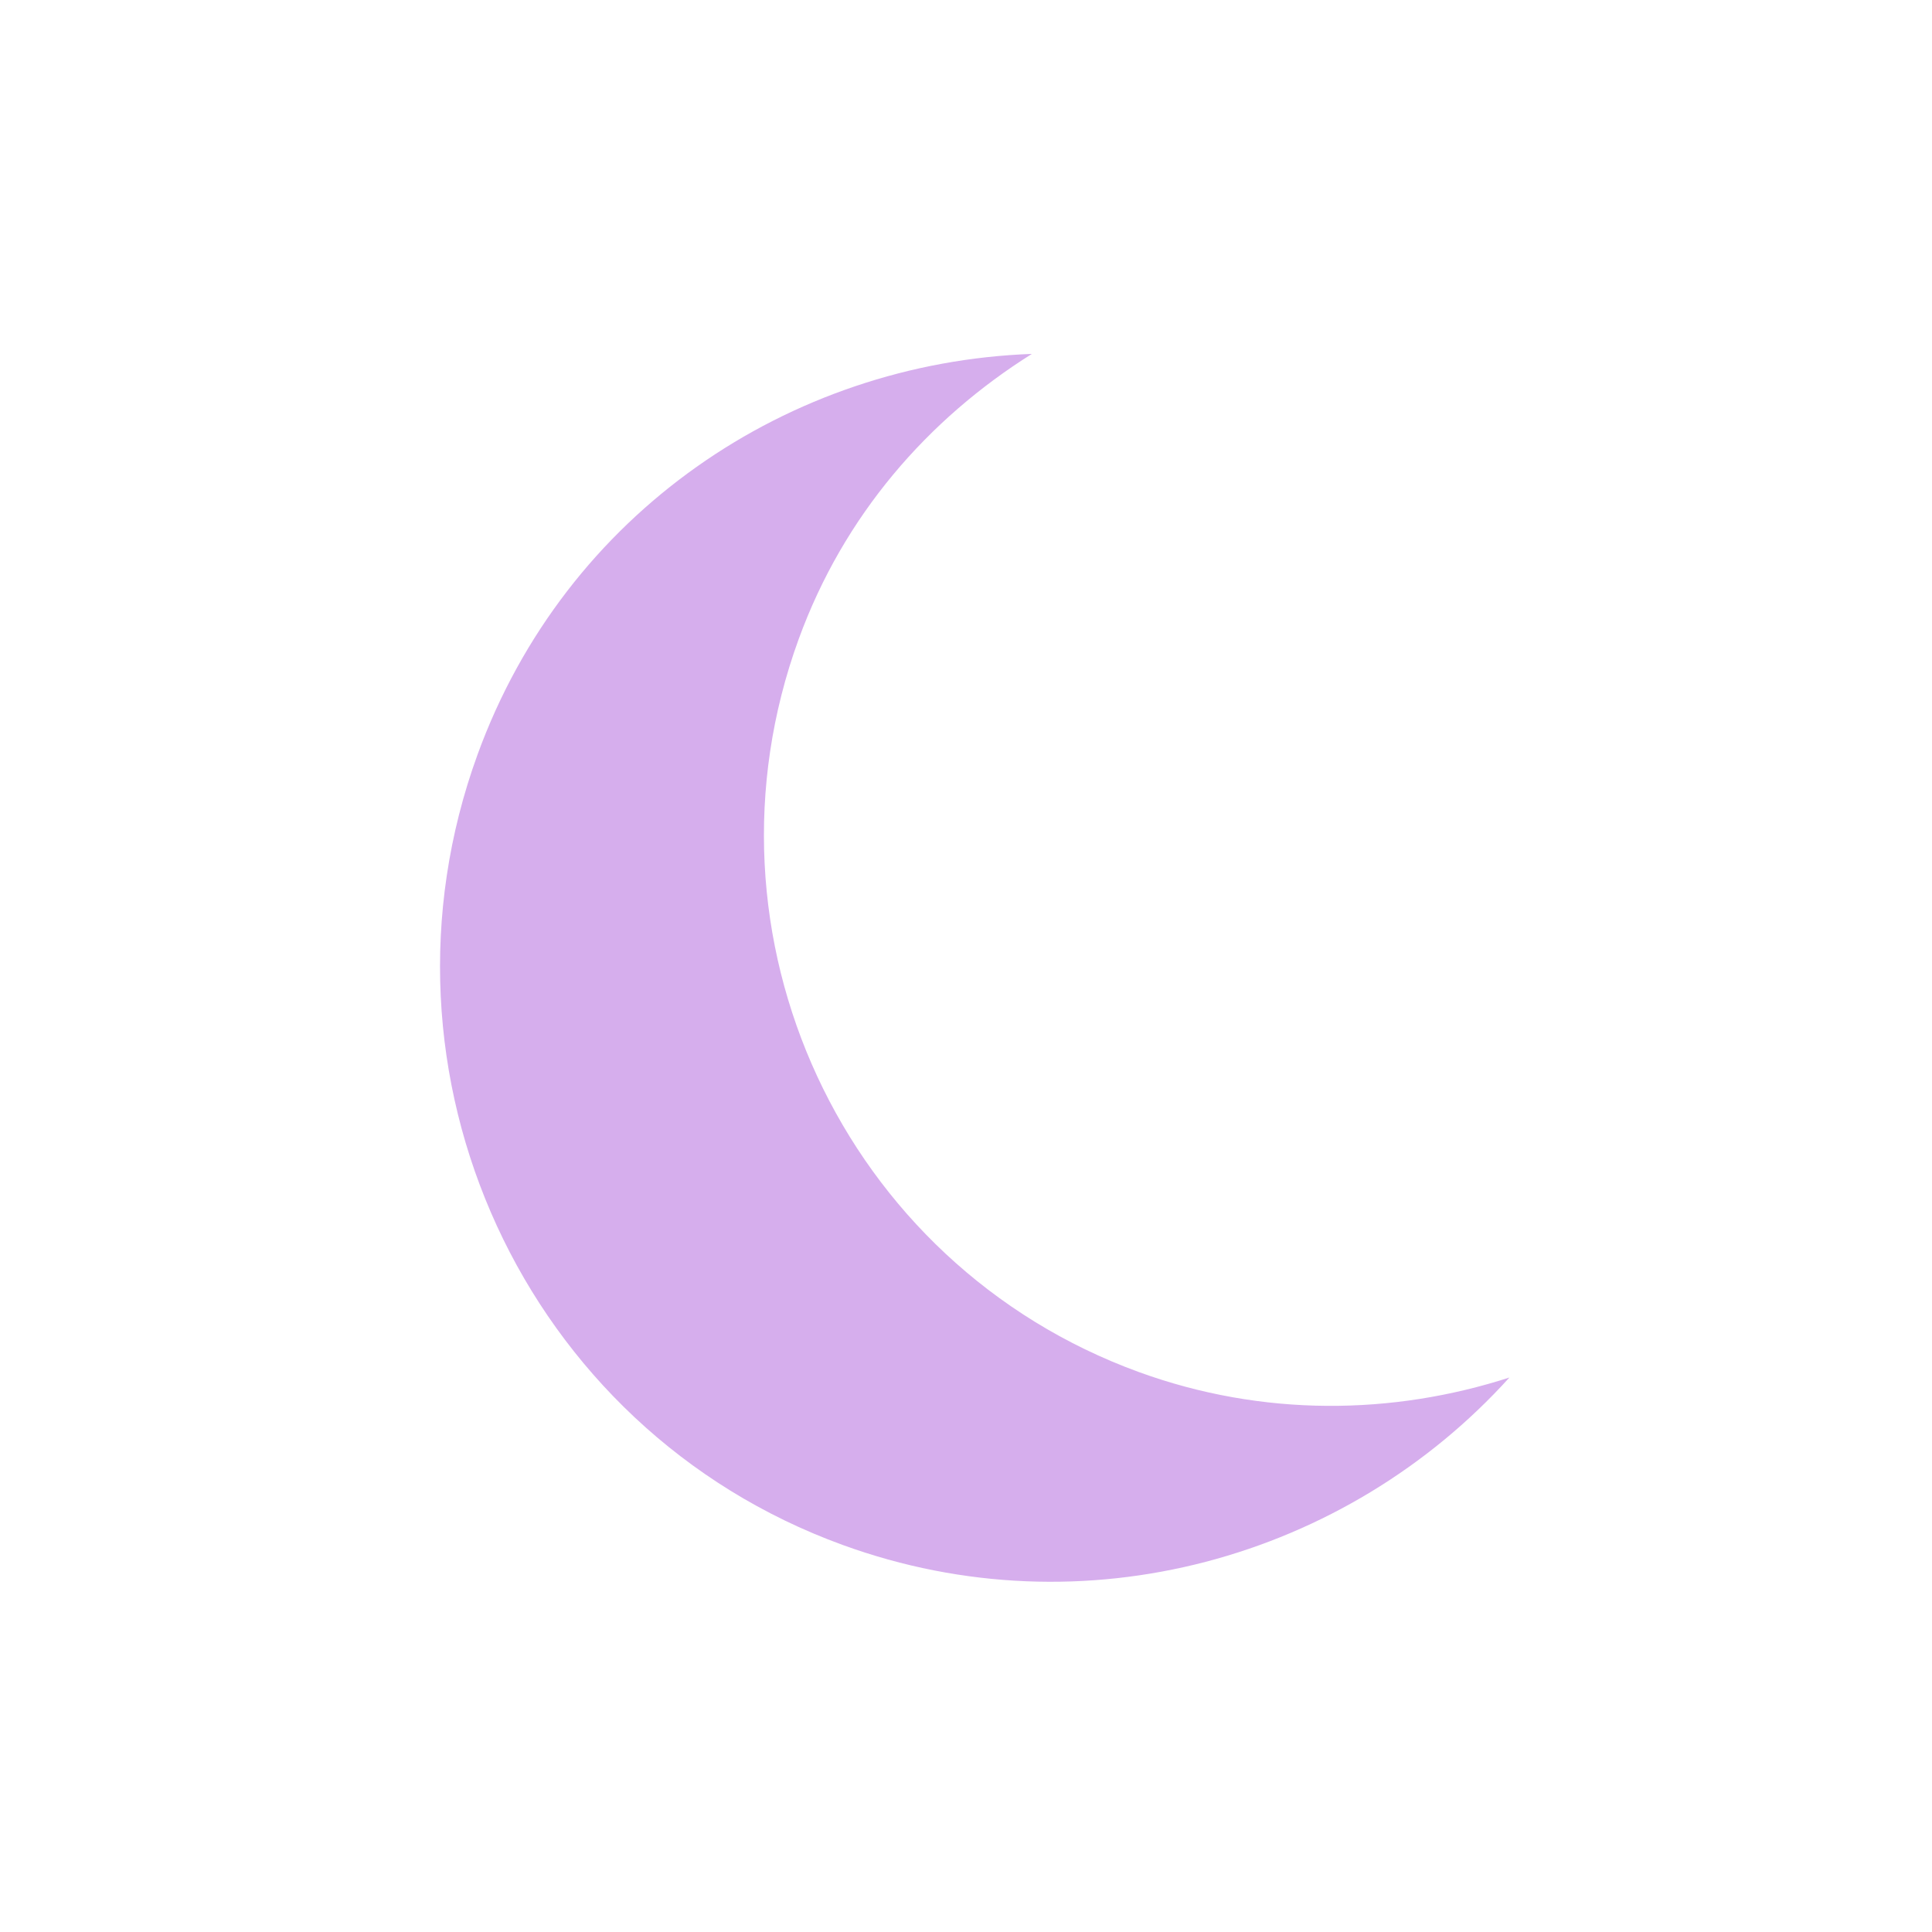 <?xml version="1.0" encoding="UTF-8" standalone="no"?>
<!-- Created with Inkscape (http://www.inkscape.org/) -->
<svg id="svg6530" xmlns:rdf="http://www.w3.org/1999/02/22-rdf-syntax-ns#" xmlns="http://www.w3.org/2000/svg" xmlns:osb="http://www.openswatchbook.org/uri/2009/osb" height="22" viewBox="0 0 22 22" width="22" version="1.1" xmlns:cc="http://creativecommons.org/ns#" xmlns:dc="http://purl.org/dc/elements/1.1/">
 <g id="layer1" transform="translate(-81 -681.29)">
  <rect id="rect18110-7-1-3" style="color:#bebebe;enable-background:new;fill:none" height="22" width="22" y="681.29" x="81"/>
  <circle id="path7478" style="opacity:0;color:#bebebe" transform="rotate(20)" cy="618.73" cx="324.17" r="7"/>
  <path id="path7501" style="color:#bebebe;fill:#d6aeed" d="m92.75 685.32c-2.763 0.101-5.309 1.805-6.312 4.562-1.322 3.633 0.523 7.678 4.156 9 2.758 1.004 5.74 0.145 7.594-1.906-1.328 0.429-2.806 0.452-4.219-0.062-3.373-1.228-5.103-4.97-3.875-8.344 0.514-1.413 1.474-2.508 2.656-3.25z"/>
 </g>
</svg>
